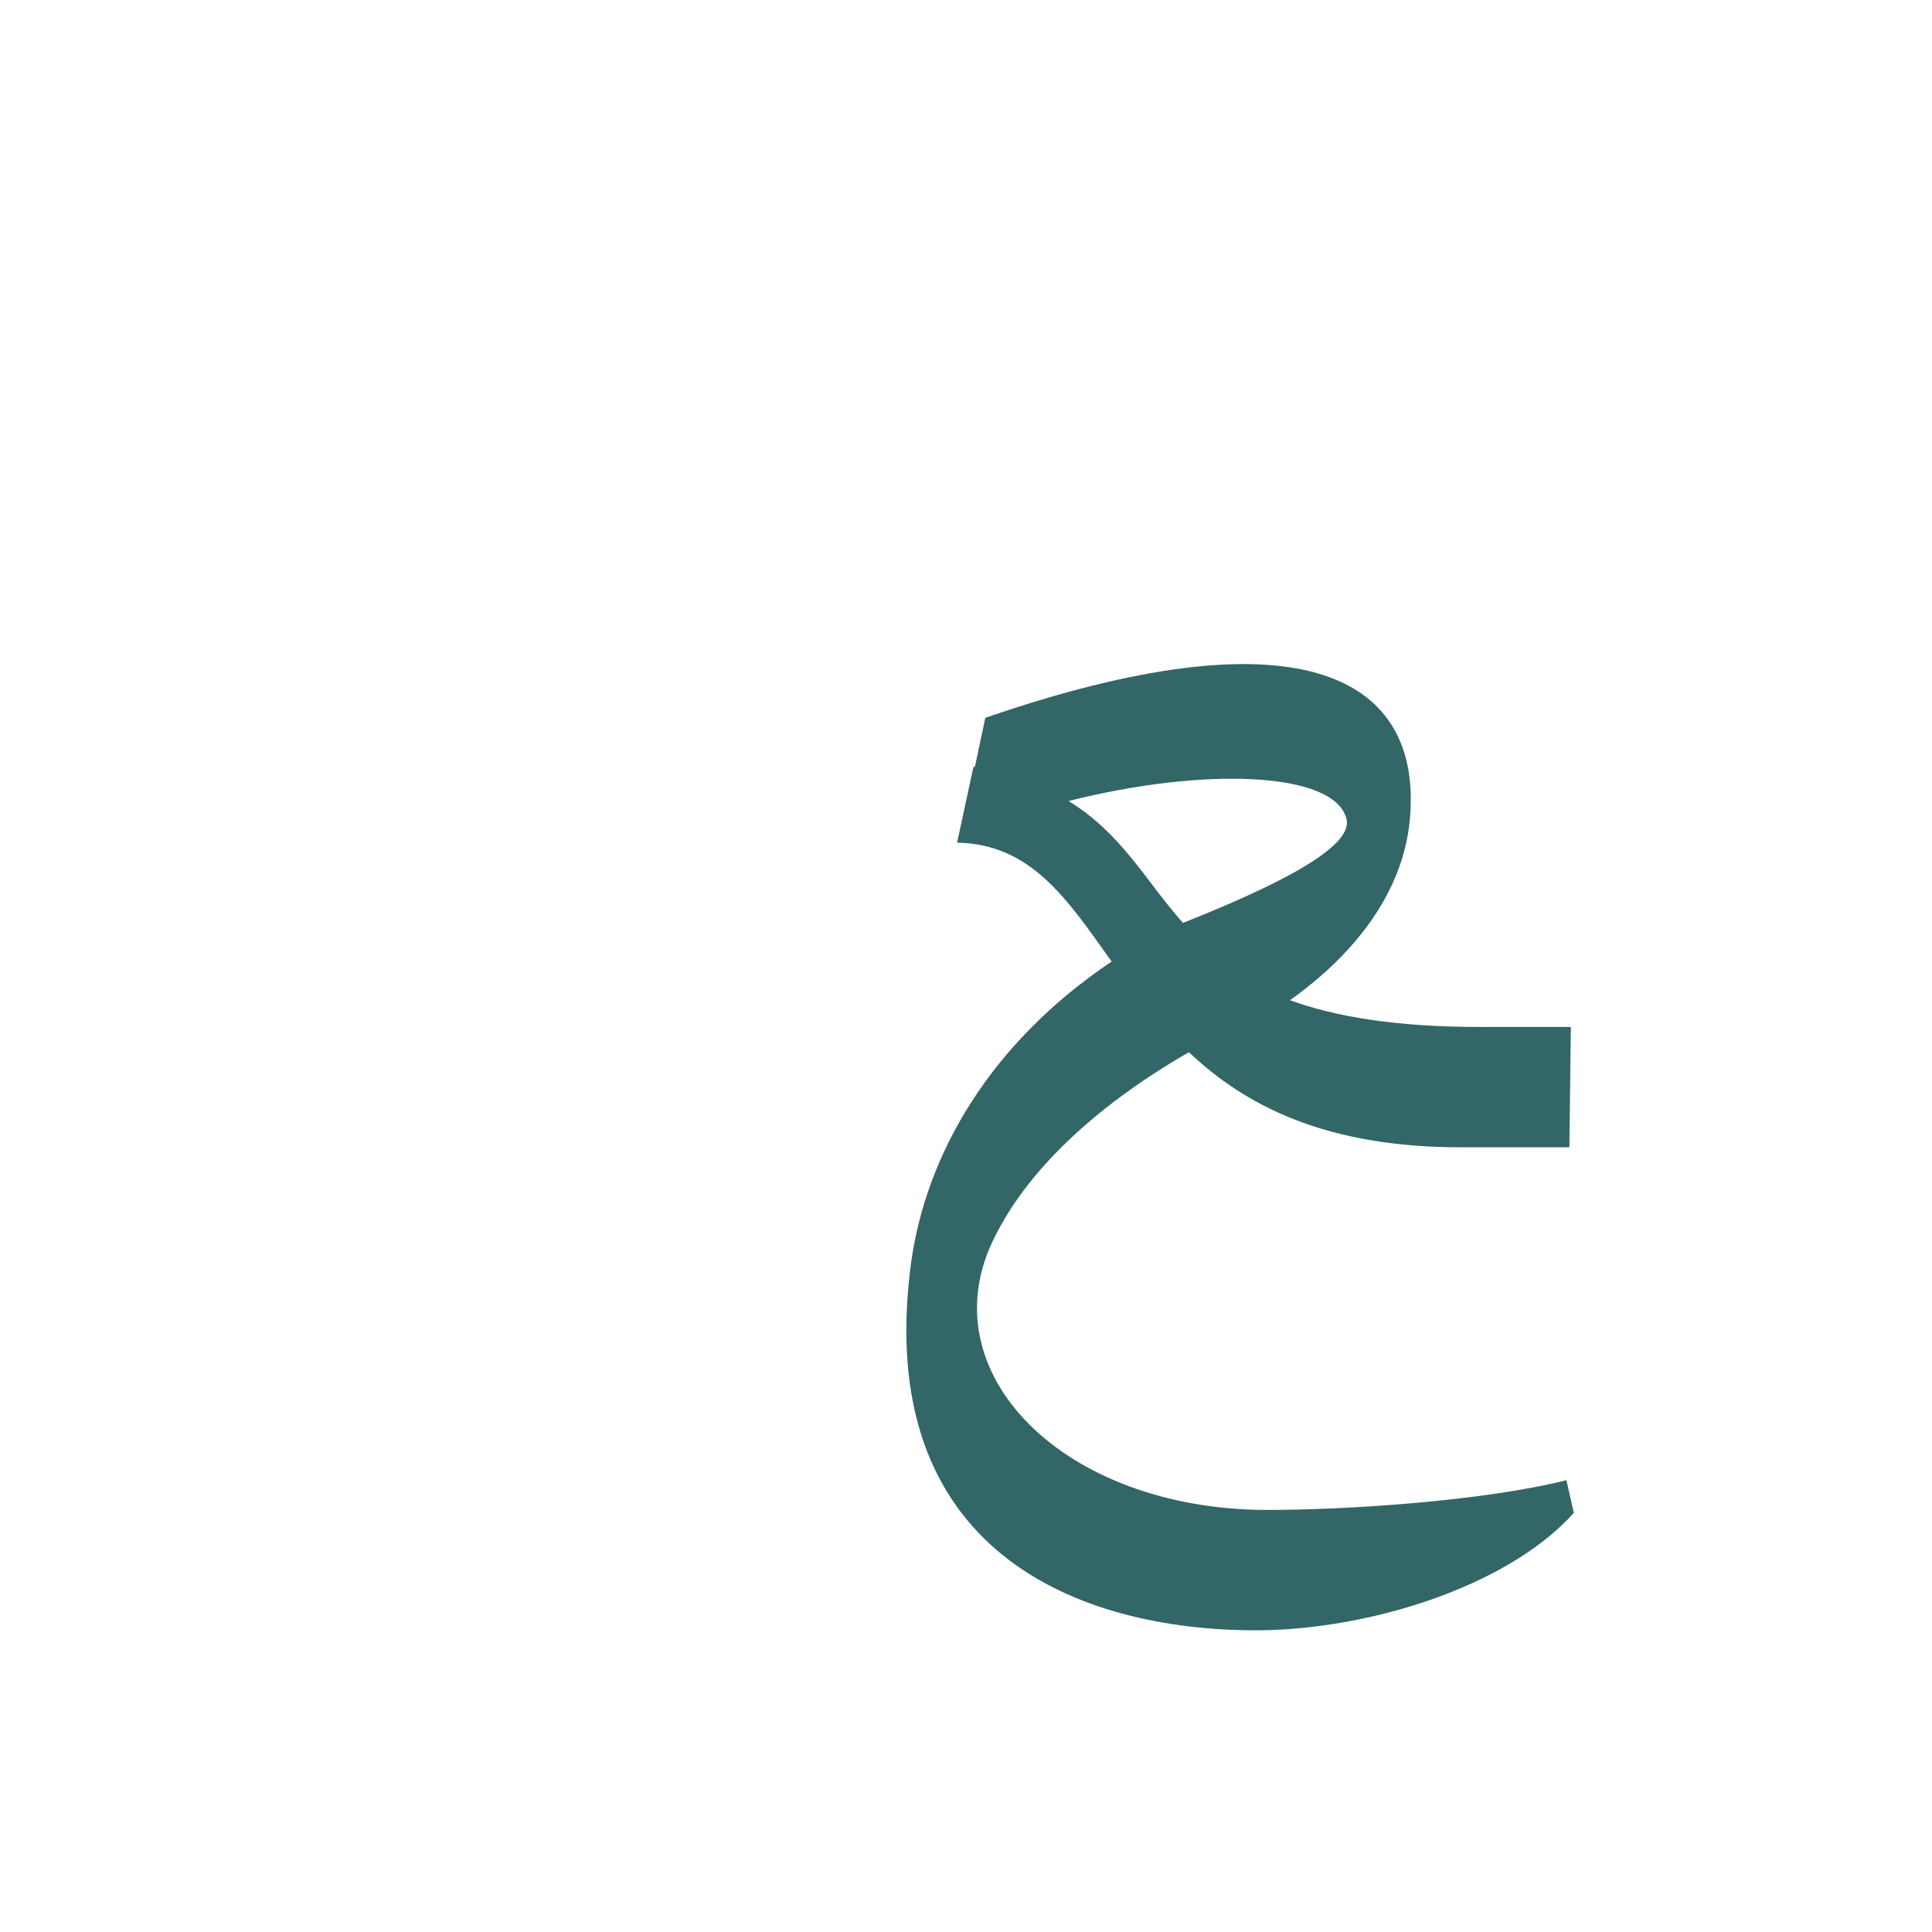 <?xml version="1.0" encoding="UTF-8"?>
<!DOCTYPE svg PUBLIC "-//W3C//DTD SVG 1.0//EN" "http://www.w3.org/TR/2001/REC-SVG-20010904/DTD/svg10.dtd">
<!-- Creator: CorelDRAW -->
<svg xmlns="http://www.w3.org/2000/svg" xml:space="preserve" width="1300px" height="1300px" version="1.0" style="shape-rendering:geometricPrecision; text-rendering:geometricPrecision; image-rendering:optimizeQuality; fill-rule:evenodd; clip-rule:evenodd"
viewBox="0 0 1300 1056"
 xmlns:xlink="http://www.w3.org/1999/xlink">
 <defs>
  <style type="text/css">
   <![CDATA[
    .fil0 {fill:#336666}
   ]]>
  </style>
 </defs>
 <g id="_100:master">
  <path class="fil0" d="M796 499c63,-25 115,-51 110,-70 -8,-32 -96,-35 -187,-12 36,22 52,54 77,82zm-140 -105l7 -33c206,-71 292,-31 286,64 -3,51 -36,94 -81,126 30,11 71,18 127,18l62 0 -1 81 -73 0c-91,0 -145,-28 -183,-64 -66,38 -110,82 -131,125 -45,90 46,183 184,183 54,0 145,-6 201,-20l5 22c-46,51 -141,79 -214,79 -118,0 -258,-52 -232,-247 10,-73 53,-148 135,-203 -30,-42 -54,-79 -104,-80l11 -51 1 0z"/>
 </g>
</svg>
